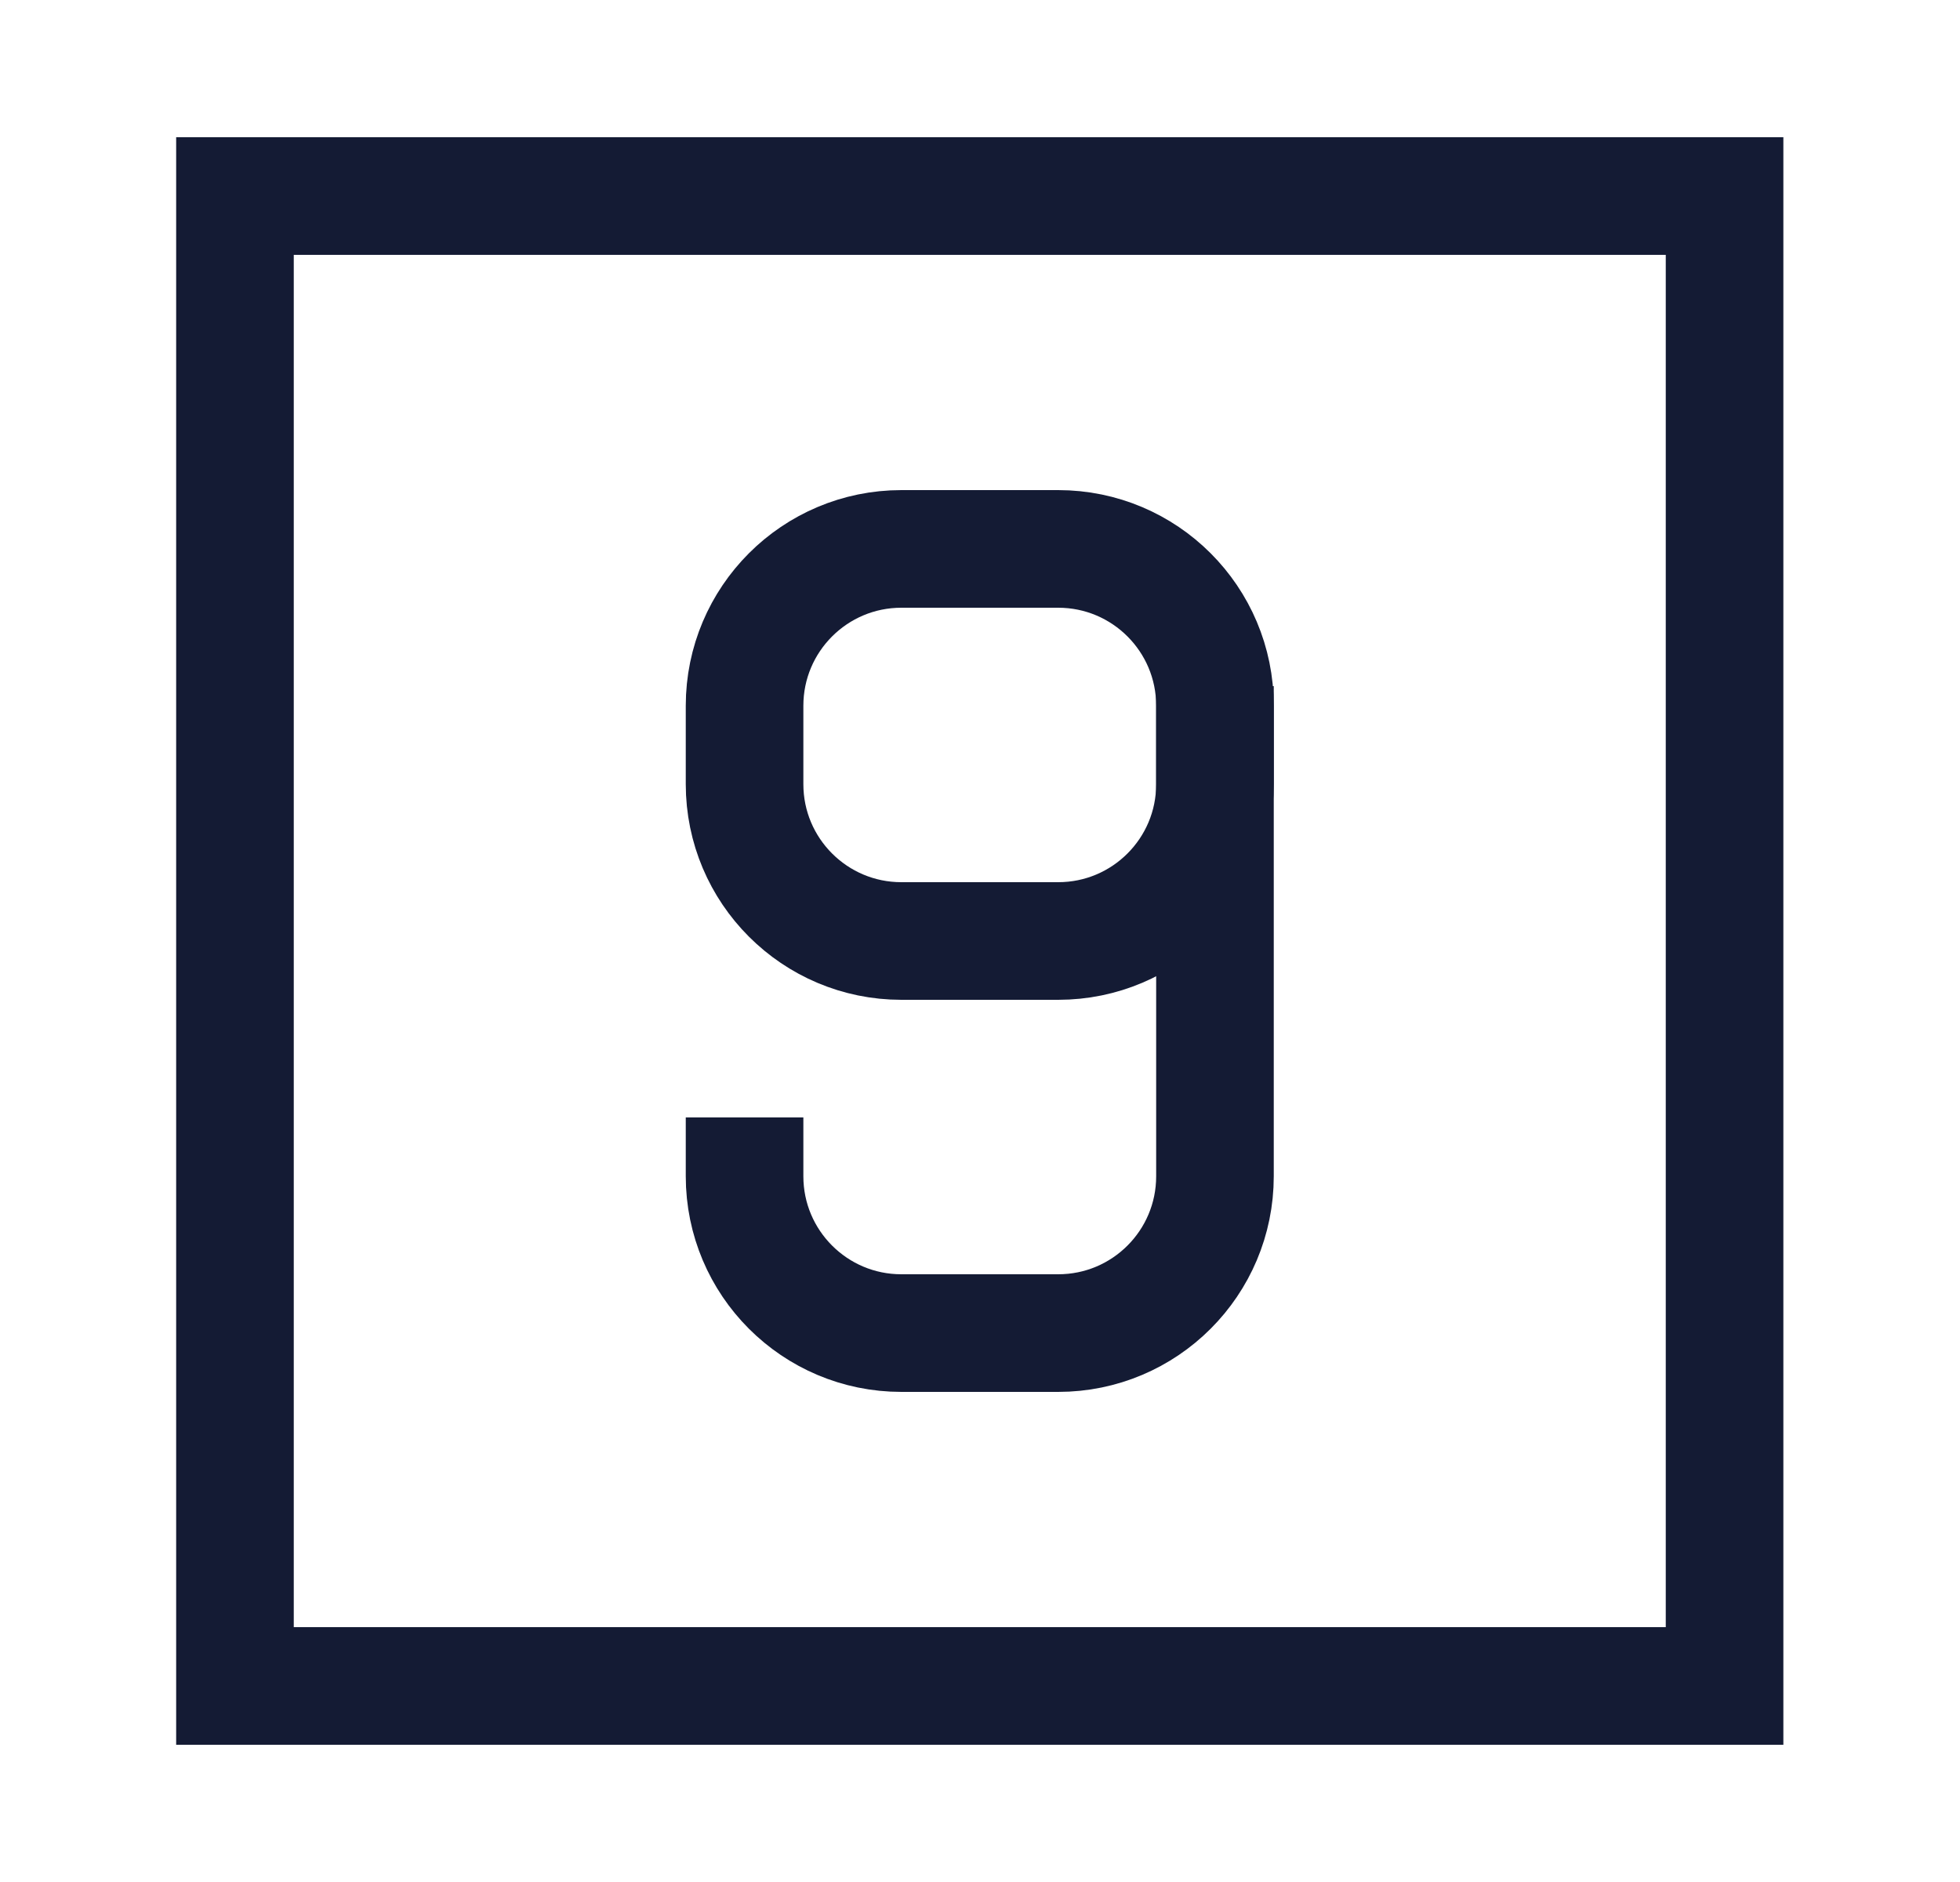 <svg width="25" height="24" viewBox="0 0 25 24" fill="none" xmlns="http://www.w3.org/2000/svg">
<path d="M11.497 12H13.497C14.602 12 15.497 11.105 15.497 10V9C15.497 7.895 14.602 7 13.497 7H11.497C10.393 7 9.497 7.895 9.497 9V10C9.497 11.105 10.393 12 11.497 12Z" stroke="#141B34" stroke-width="1.5" stroke-linecap="square"/>
<path d="M15.497 9.5V15C15.497 16.105 14.602 17 13.497 17H11.497C10.393 17 9.497 16.105 9.497 15" stroke="#141B34" stroke-width="1.5" stroke-linecap="square"/>
<path d="M2.997 21.5L21.997 21.5L21.997 2.5L2.997 2.5L2.997 21.5Z" stroke="#141B34" stroke-width="1.5" stroke-linecap="square"/>
</svg>
